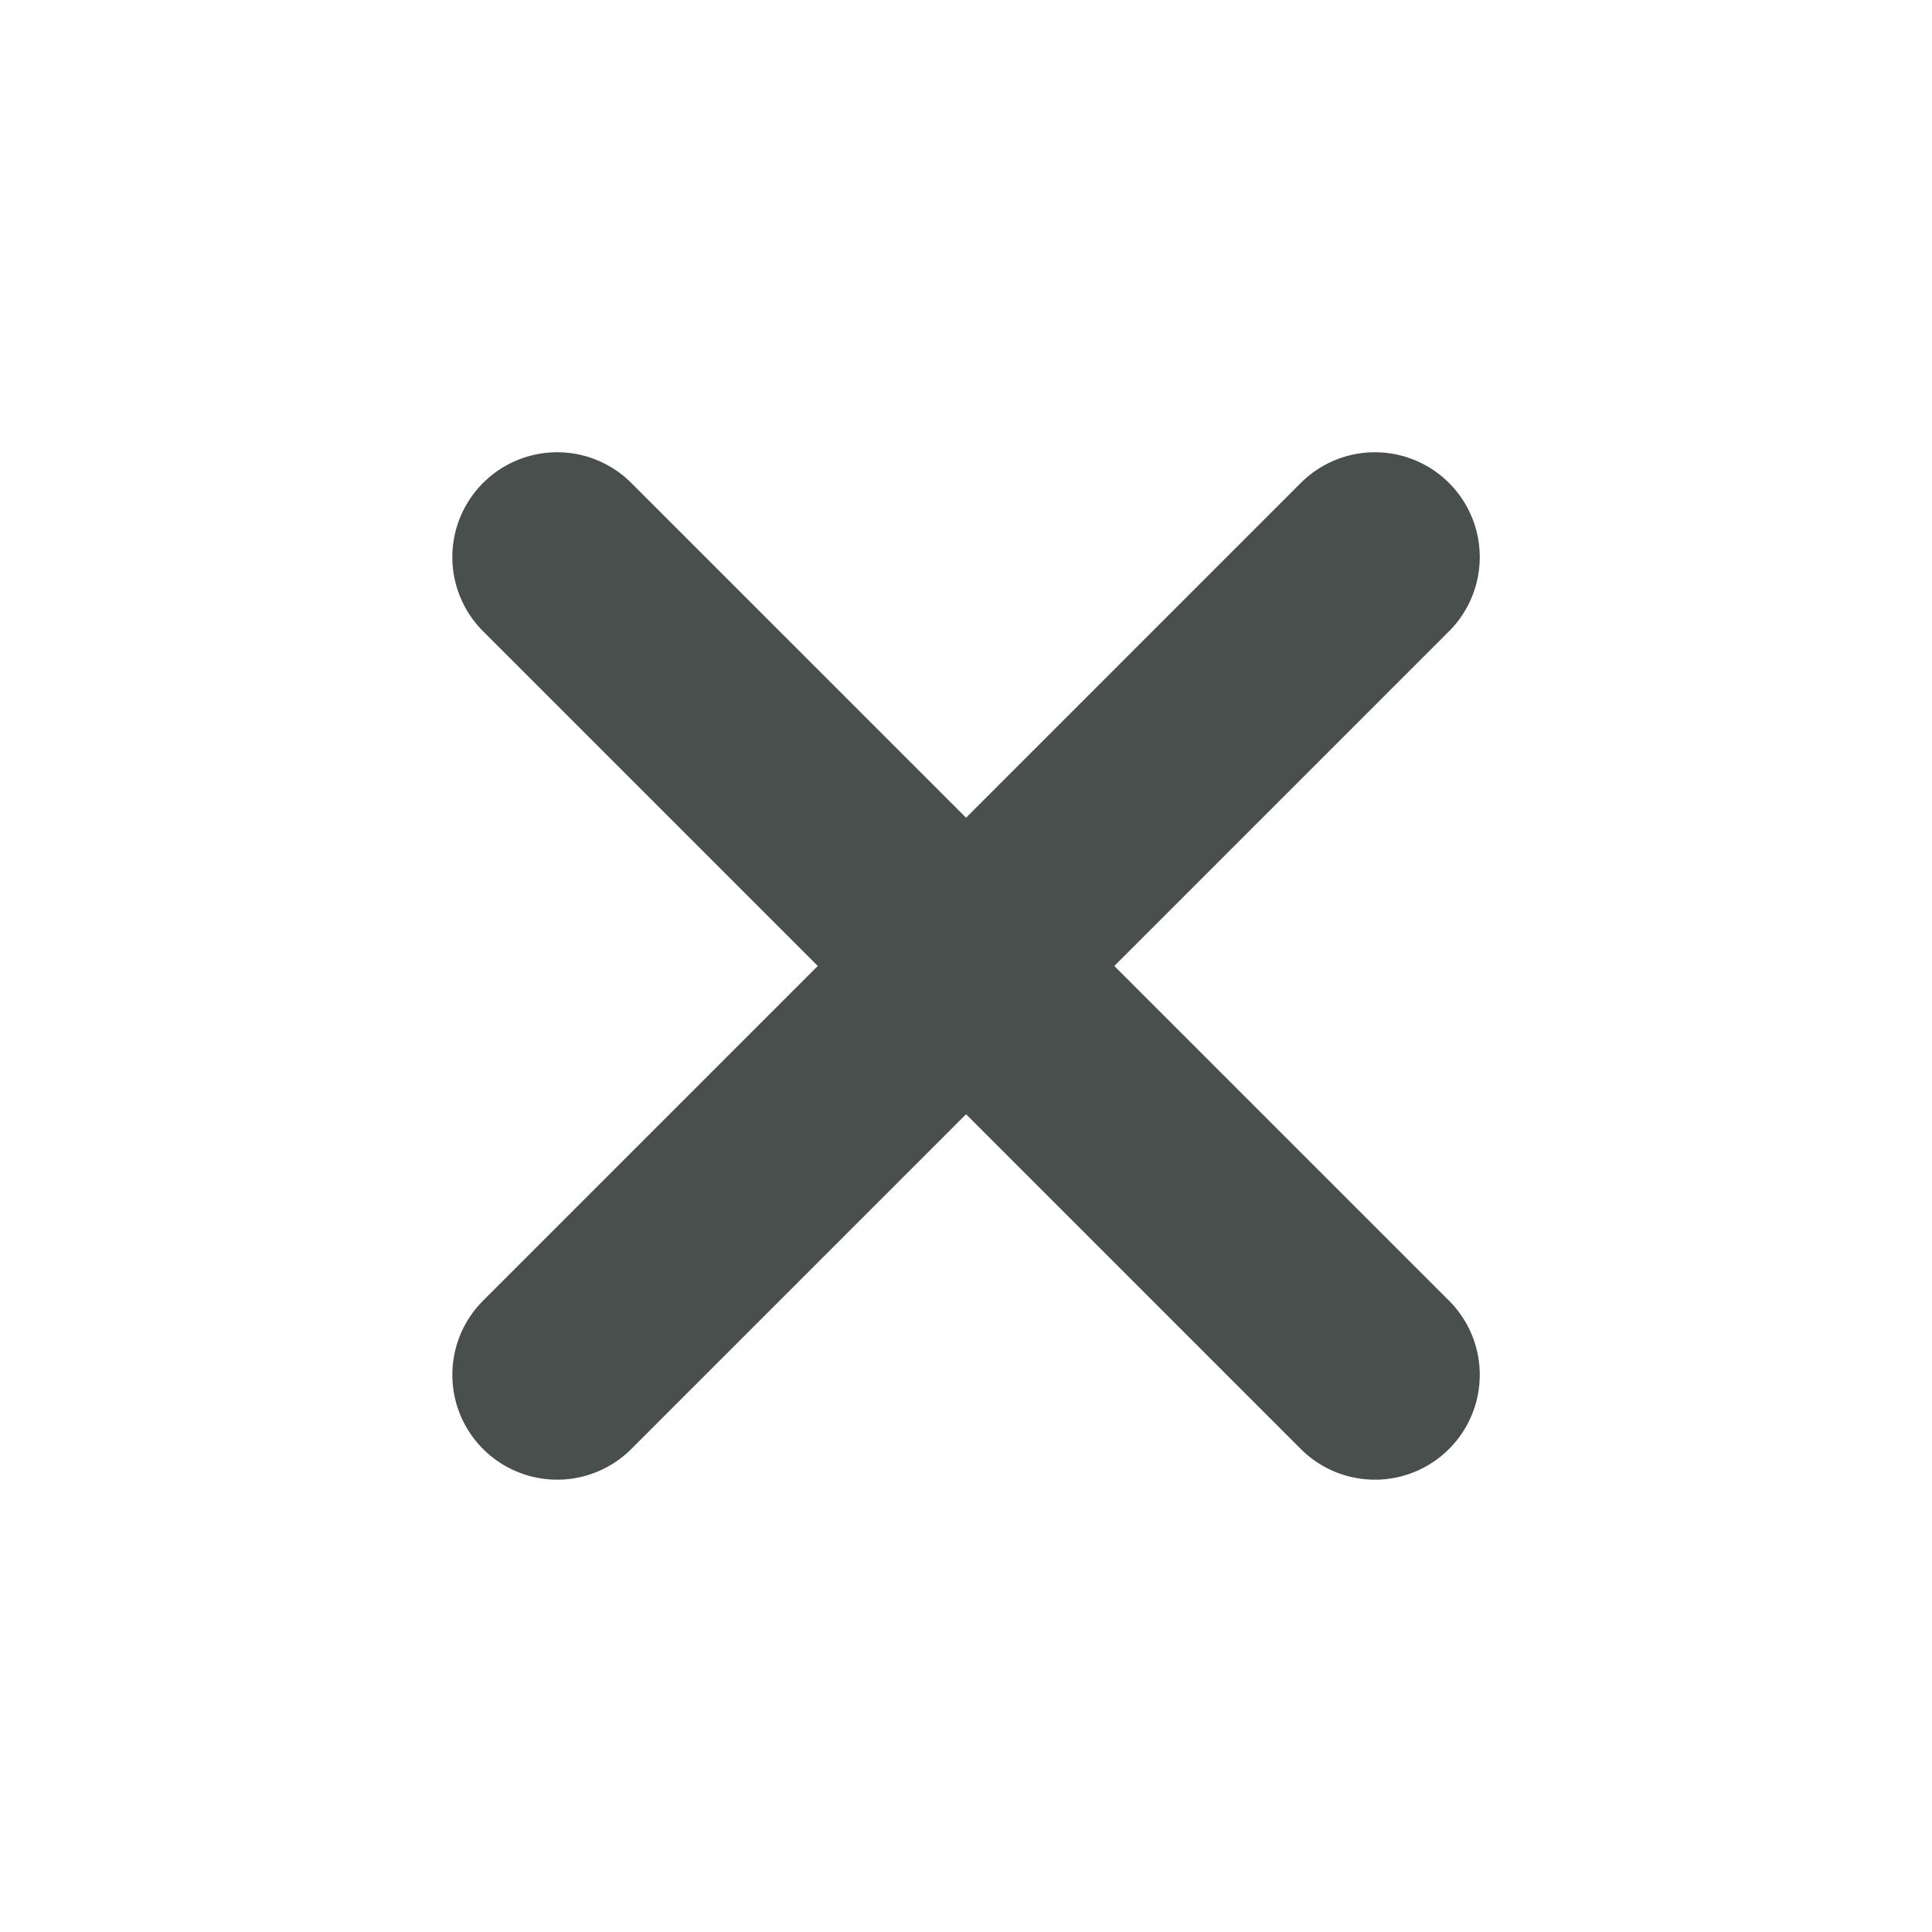 <svg xmlns="http://www.w3.org/2000/svg" width="17.819" height="17.819" viewBox="0 0 17.819 17.819"><defs><style>.a{fill:#494f4d;stroke:#494f4d;stroke-width:0.6px;}</style></defs><path class="a" d="M11.333,6.667H6.667v4.666a.667.667,0,1,1-1.334,0V6.667H.667a.667.667,0,0,1,0-1.334H5.333V.667a.667.667,0,0,1,1.334,0V5.333h4.666a.667.667,0,1,1,0,1.334Z" transform="translate(8.91 0.424) rotate(45)"/></svg>